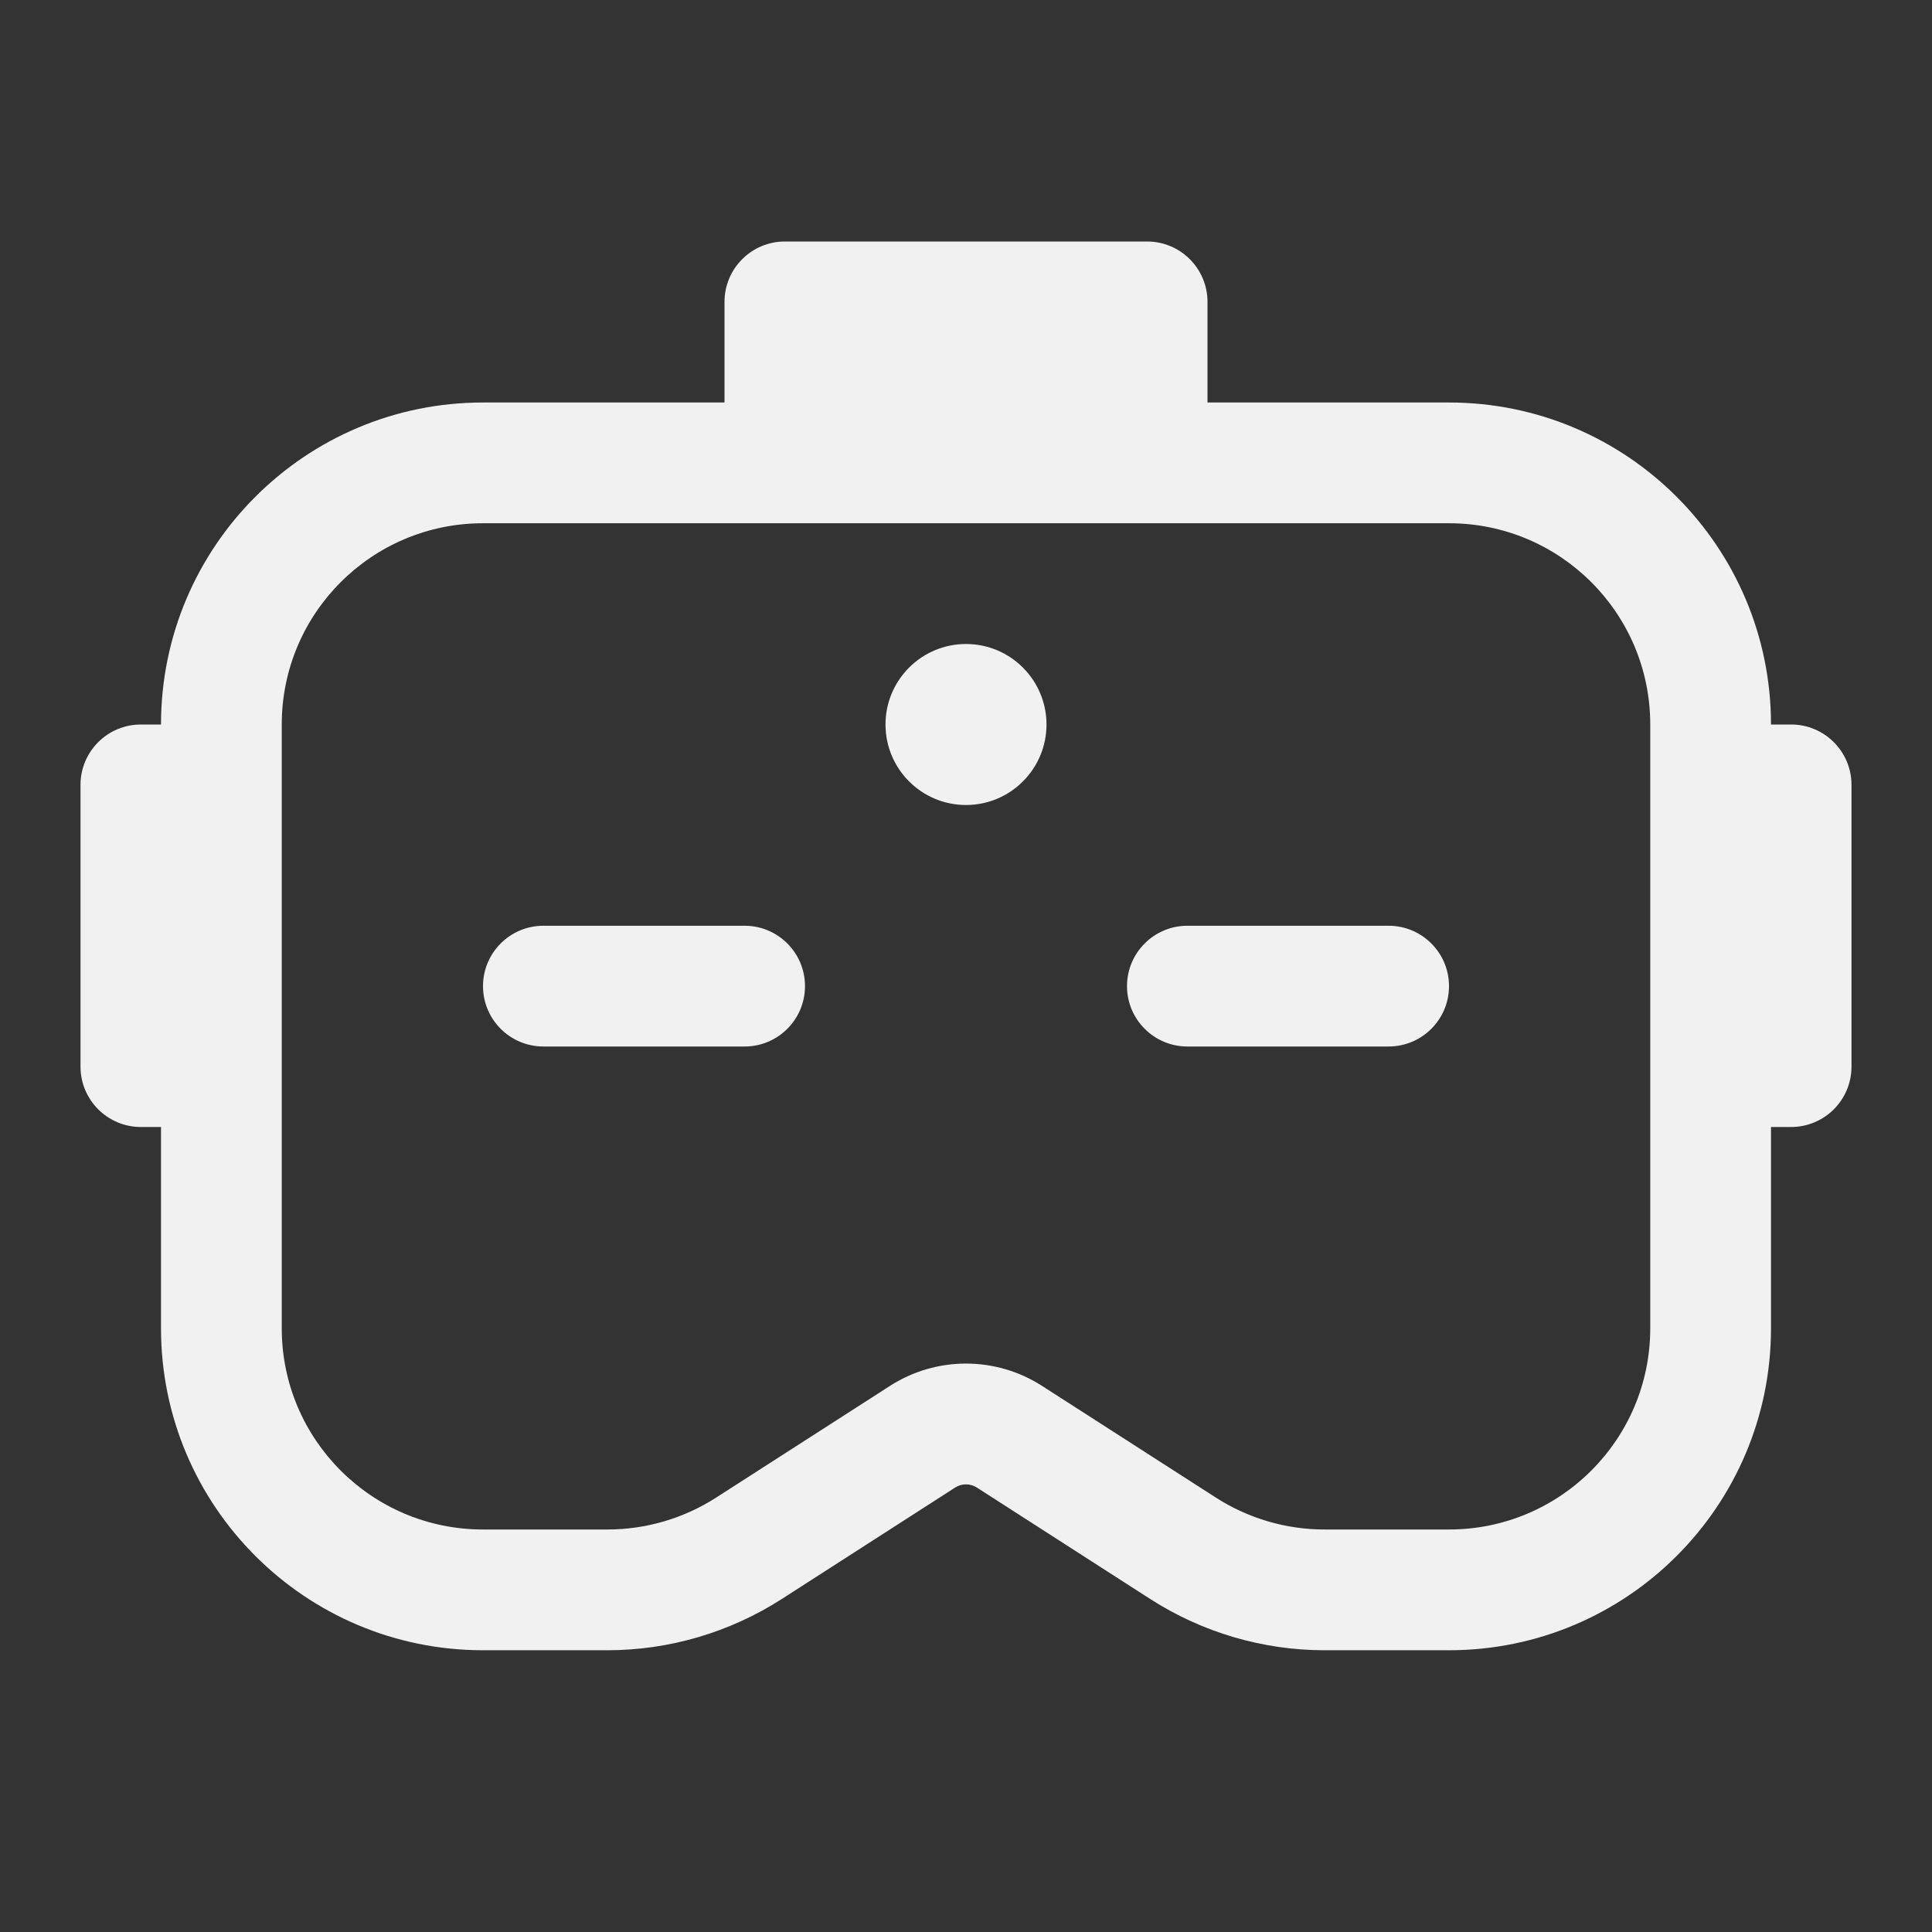 <svg width="24" height="24" viewBox="0 0 24 24" fill="none" xmlns="http://www.w3.org/2000/svg">
<rect x="0" y="0" width="24" height="24" fill="#333333" stroke="none"/>
<path d="M13 9C13 9.552 12.552 10 12 10C11.448 10 11 9.552 11 9C11 8.448 11.448 8 12 8C12.552 8 13 8.448 13 9ZM6.75 11.5C6.336 11.5 6 11.836 6 12.25C6 12.664 6.336 13 6.75 13H9.25C9.664 13 10 12.664 10 12.25C10 11.836 9.664 11.5 9.25 11.5H6.75ZM14 12.25C14 11.836 14.336 11.5 14.75 11.5H17.25C17.664 11.5 18 11.836 18 12.25C18 12.664 17.664 13 17.25 13H14.75C14.336 13 14 12.664 14 12.25ZM9.75 3C9.336 3 9 3.336 9 3.75V5H6C3.791 5 2 6.791 2 9H1.75C1.336 9 1 9.336 1 9.75V13.25C1 13.664 1.336 14 1.75 14H2V16.5C2 18.709 3.791 20.5 6 20.5H7.545C8.312 20.5 9.063 20.279 9.709 19.865L11.865 18.479C11.947 18.426 12.053 18.426 12.135 18.479L14.291 19.865C14.937 20.279 15.688 20.5 16.454 20.5H18C20.209 20.5 22 18.709 22 16.5V14H22.25C22.664 14 23 13.664 23 13.25V9.75C23 9.336 22.664 9 22.25 9H22C22 6.791 20.209 5 18 5H15V3.75C15 3.336 14.664 3 14.25 3H9.75ZM6 6.5H18C19.381 6.5 20.5 7.619 20.5 9V16.5C20.5 17.881 19.381 19 18 19H16.454C15.975 19 15.506 18.862 15.103 18.603L12.946 17.217C12.37 16.846 11.63 16.846 11.054 17.217L8.897 18.603C8.494 18.862 8.025 19 7.545 19H6C4.619 19 3.5 17.881 3.5 16.5V9C3.5 7.619 4.619 6.5 6 6.5Z" fill="#F1F1F1"/>
</svg>
